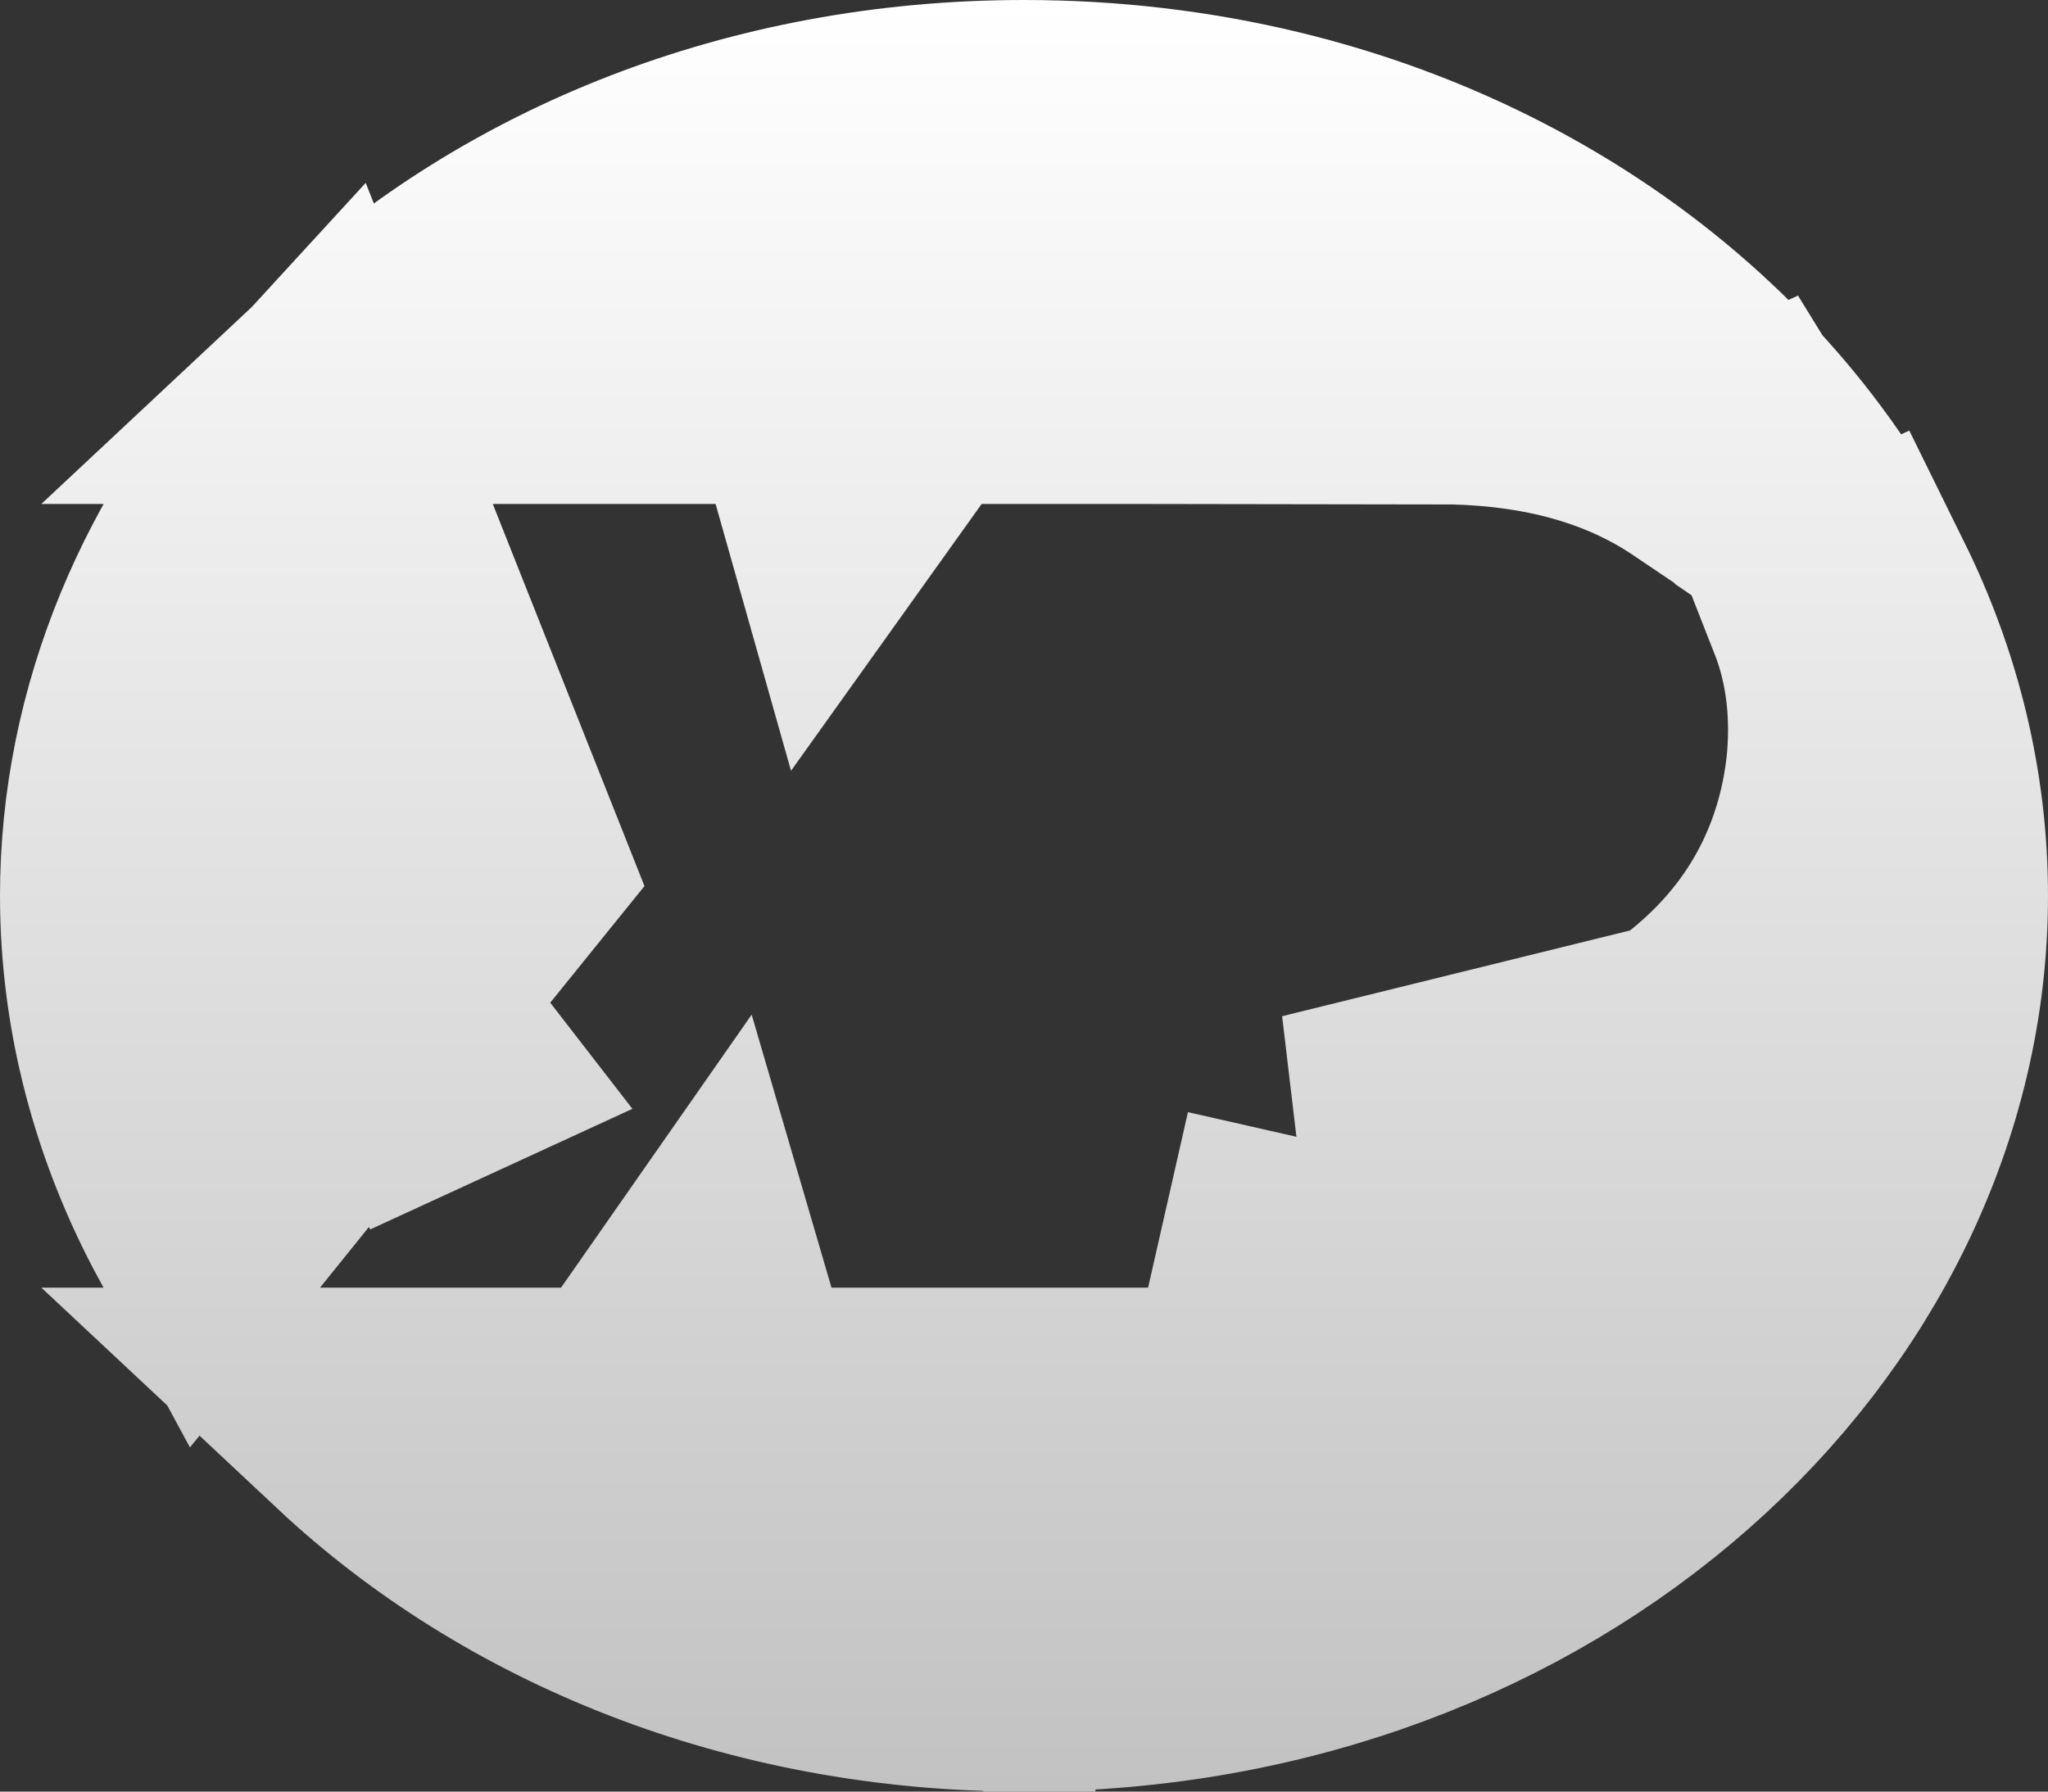 <svg width="8" height="7" viewBox="0 0 8 7" fill="none" xmlns="http://www.w3.org/2000/svg">
<rect x="0" y="0" width="8" height="7" fill="#333333" stroke="none"/>
<path d="M4.884 5.531H4.485H4.131H4.098L3.988 6.017L3.794 5.531H3.248H2.873L2.768 5.171L2.749 5.106L2.601 5.318L2.452 5.531H2.191H1.427C2.056 6.12 2.961 6.5 4 6.5C5.998 6.5 7.5 5.096 7.5 3.5C7.5 3.094 7.403 2.701 7.225 2.34L7.162 2.369C7.243 2.575 7.265 2.796 7.241 3.019L7.24 3.026L7.24 3.026C7.185 3.475 6.955 3.84 6.584 4.097L4.884 5.531ZM4.884 5.531L4.973 5.142L5.128 4.456M4.884 5.531L5.128 4.456M5.128 4.456L5.304 4.457V4.457H5.306C5.782 4.457 6.22 4.349 6.584 4.097L5.128 4.456ZM6.759 1.822L6.67 1.762C6.384 1.565 6.043 1.48 5.683 1.471L5.683 1.471L5.671 1.471L4.39 1.469H4.389H3.835H3.578L3.428 1.678L3.288 1.874L3.275 1.828L3.169 1.469H2.795H1.925H1.427C2.056 0.88 2.961 0.5 4 0.5C5.333 0.5 6.445 1.124 7.037 2.014L6.913 1.929L6.828 1.791L6.759 1.822ZM0.5 3.5C0.5 2.812 0.779 2.16 1.257 1.64L1.46 2.153L1.945 3.375L1.512 3.911L1.69 4.141L1.64 4.164L1.496 3.93L1.052 4.48L0.861 4.717L0.826 4.76C0.616 4.372 0.5 3.944 0.5 3.5Z" fill="url(#paint0_linear_9976_119)" stroke="url(#paint1_linear_9976_119)"/>
<defs>
<linearGradient id="paint0_linear_9976_119" x1="4" y1="0" x2="4" y2="7" gradientUnits="userSpaceOnUse">
<stop stop-color="white"/>
<stop offset="1" stop-color="#C2C2C2"/>
</linearGradient>
<linearGradient id="paint1_linear_9976_119" x1="4" y1="0" x2="4" y2="7" gradientUnits="userSpaceOnUse">
<stop stop-color="white"/>
<stop offset="1" stop-color="#C2C2C2"/>
</linearGradient>
</defs>
</svg>
